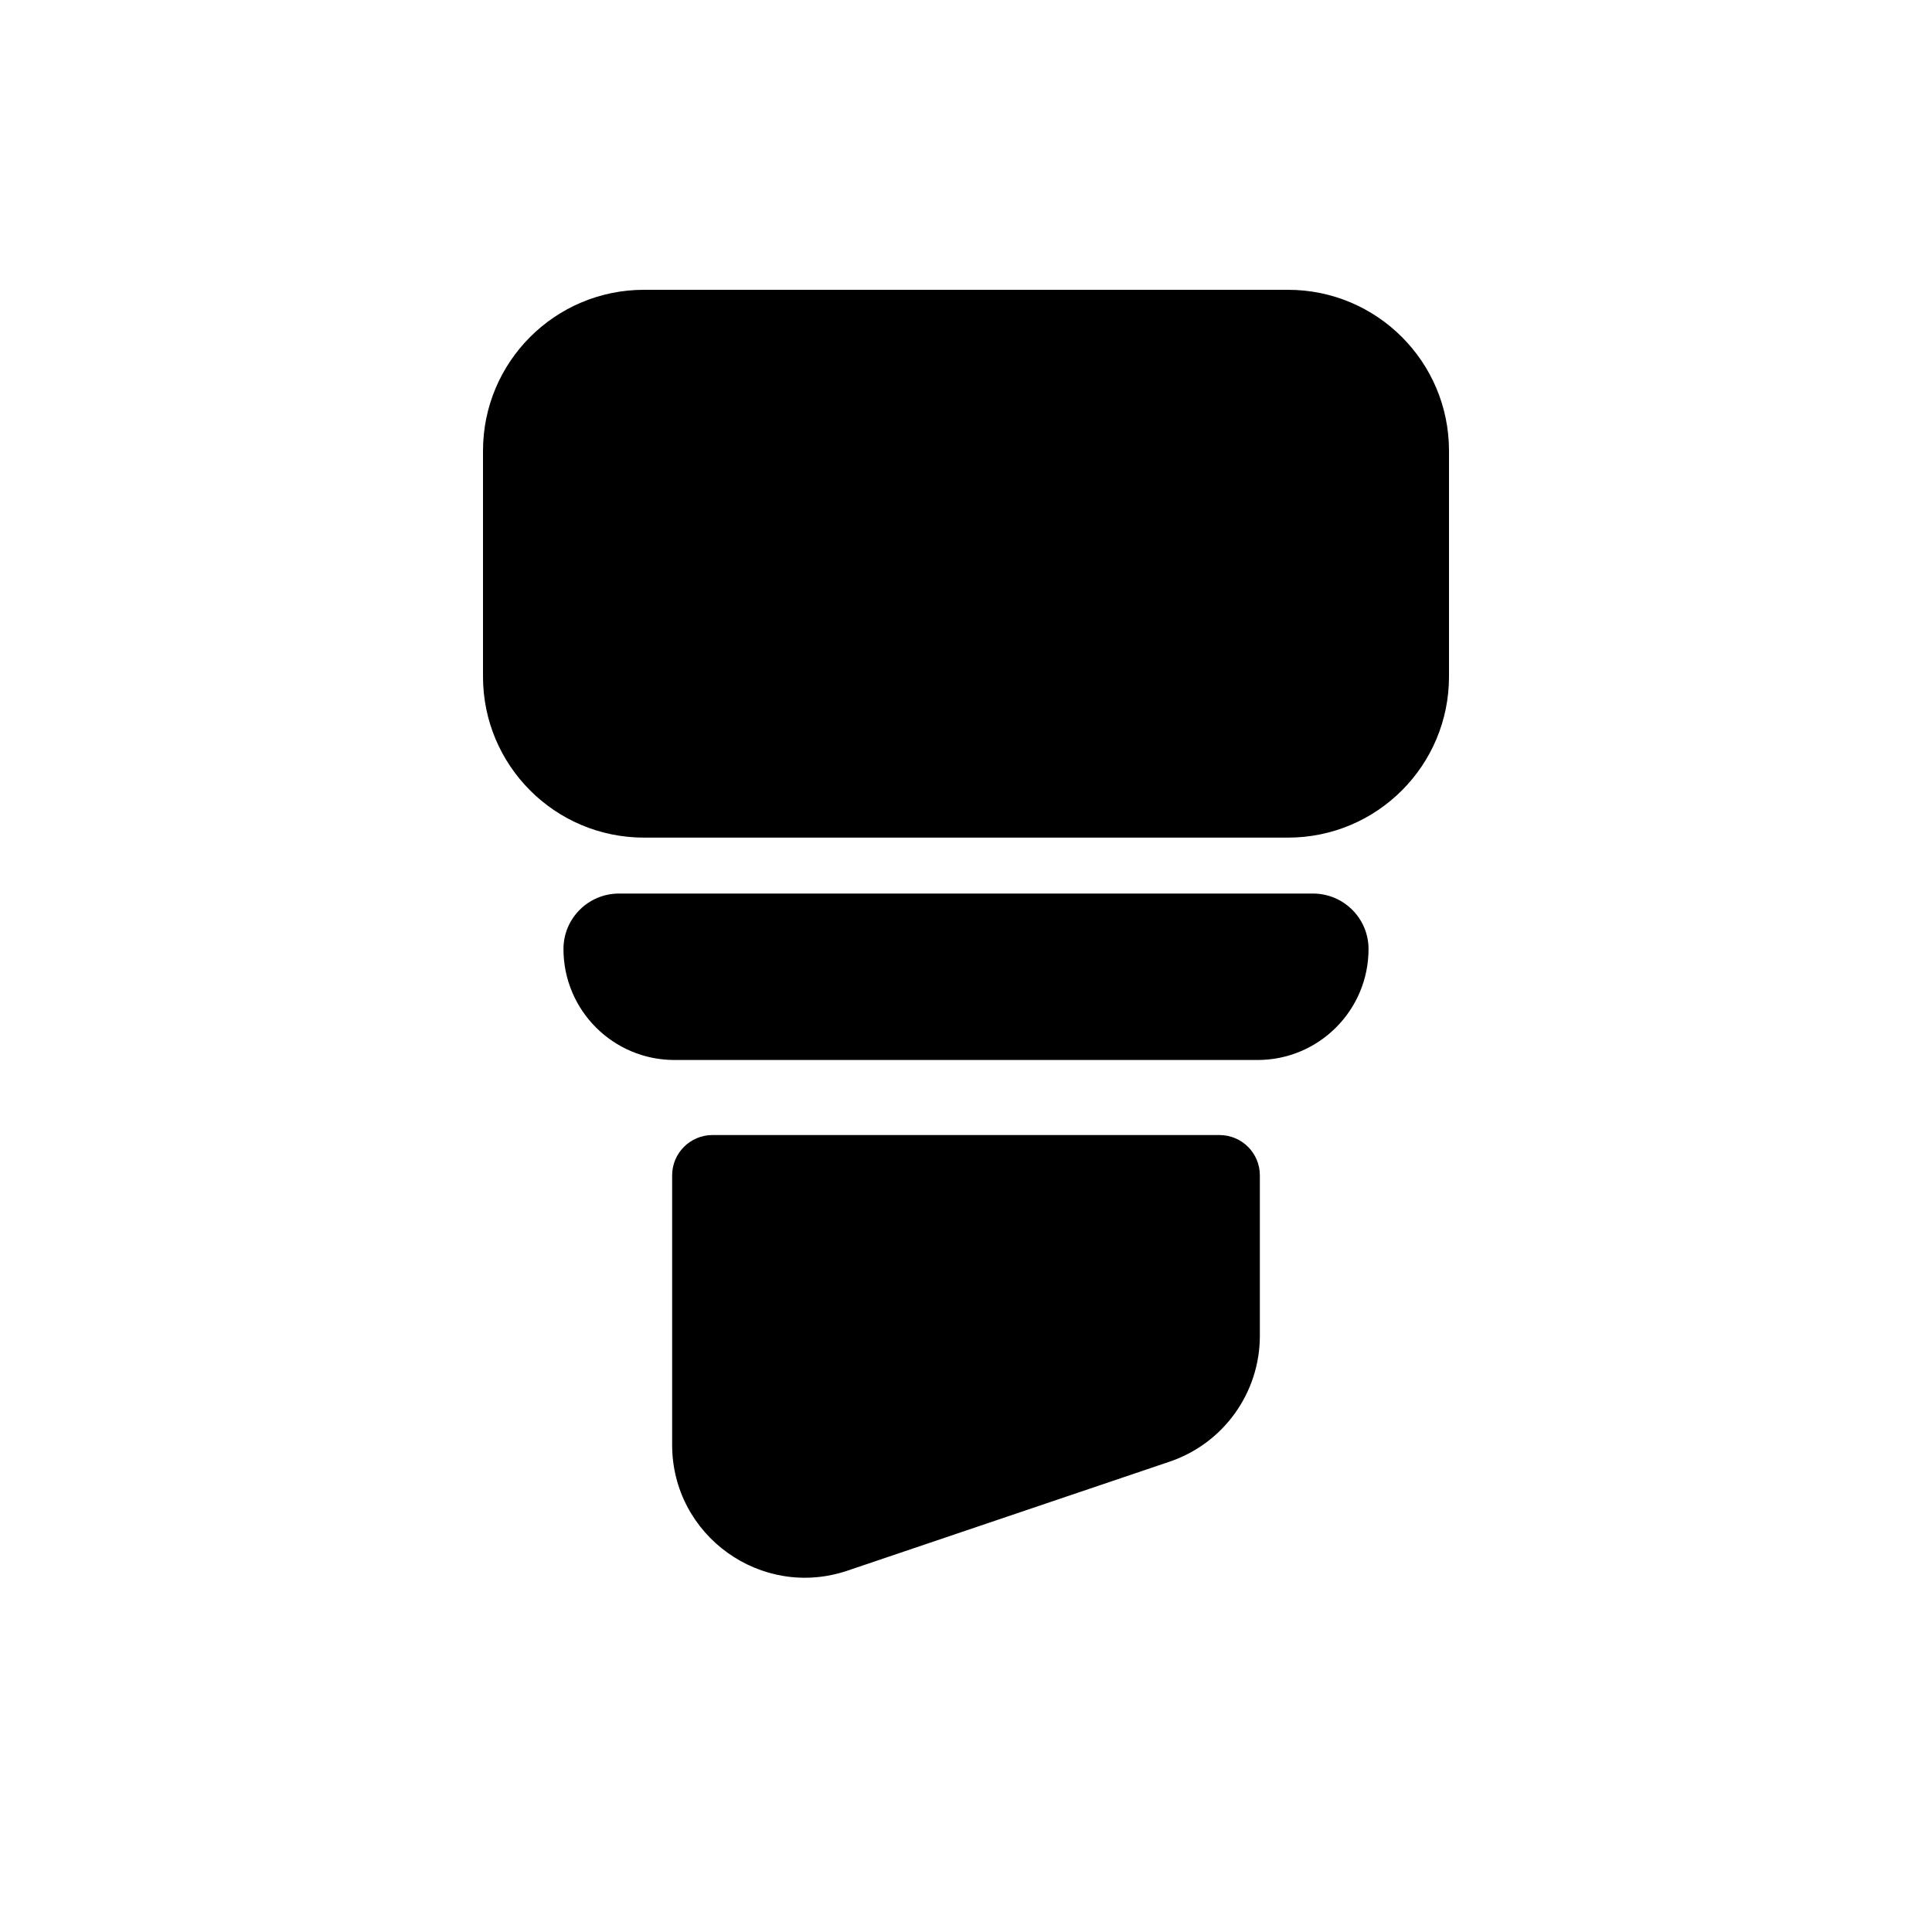 <svg width="20" height="20" viewBox="0 0 20 20" fill="none" xmlns="http://www.w3.org/2000/svg">
<path fill-rule="evenodd" clip-rule="evenodd" d="M6.667 3C5.746 3 5 3.746 5 4.667V7.004C5 7.925 5.746 8.671 6.667 8.671H13.333C14.254 8.671 15 7.925 15 7.004V4.667C15 3.746 14.254 3 13.333 3H6.667Z" fill="black"/>
<path d="M14.167 9.824C14.167 9.507 13.909 9.25 13.592 9.25H6.408C6.09 9.25 5.833 9.507 5.833 9.824C5.833 10.459 6.348 10.973 6.982 10.973H13.018C13.652 10.973 14.167 10.459 14.167 9.824Z" fill="black"/>
<path d="M6.958 14.957V12.167C6.958 11.937 7.145 11.75 7.375 11.75H12.625C12.855 11.75 13.042 11.937 13.042 12.167V13.828C13.042 14.418 12.666 14.942 12.108 15.131L8.774 16.259C7.883 16.561 6.958 15.898 6.958 14.957Z" fill="black"/>
</svg>
